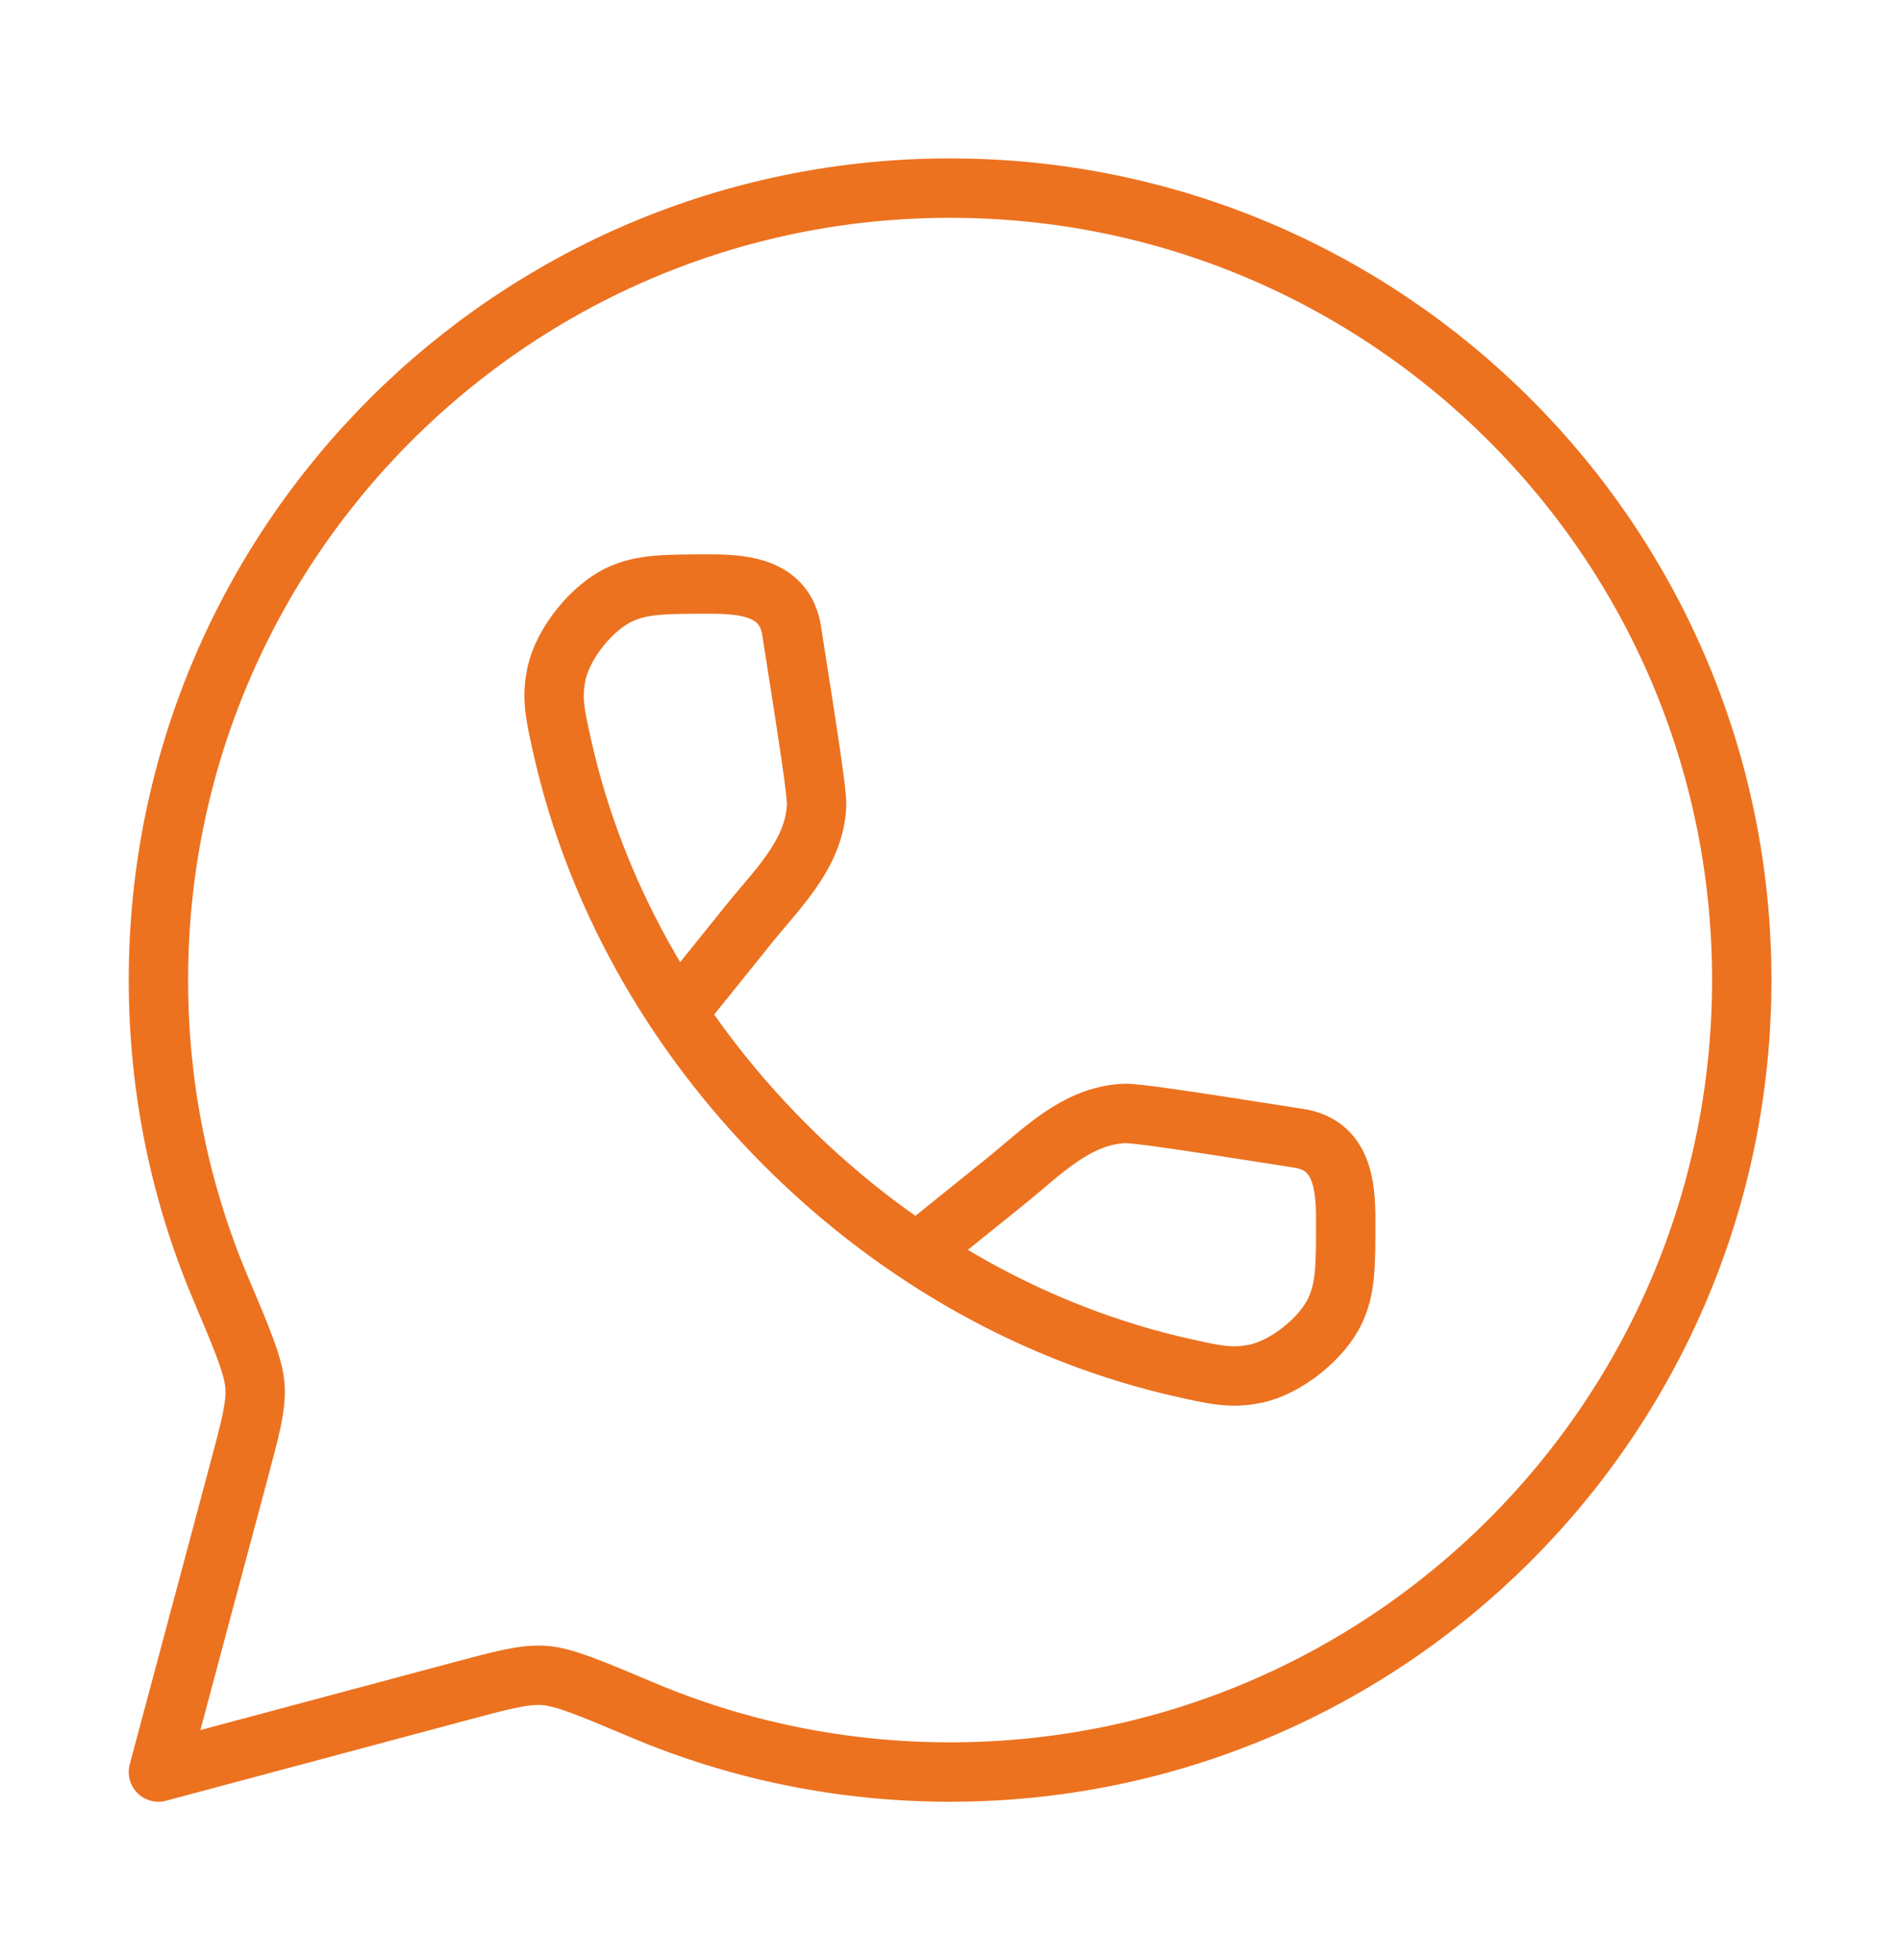 <svg width="32" height="33" viewBox="0 0 32 33" fill="none" xmlns="http://www.w3.org/2000/svg">
<path d="M16.001 29.834C23.365 29.834 29.335 23.864 29.335 16.5C29.335 9.137 23.365 3.167 16.001 3.167C8.637 3.167 2.668 9.137 2.668 16.5C2.668 18.339 3.04 20.09 3.713 21.684C4.085 22.564 4.271 23.005 4.294 23.338C4.317 23.671 4.219 24.037 4.023 24.769L2.668 29.834L7.733 28.479C8.465 28.283 8.831 28.185 9.164 28.208C9.497 28.231 9.937 28.417 10.818 28.789C12.411 29.462 14.163 29.834 16.001 29.834Z" stroke="#EC7220" stroke-linejoin="round"/>
<path d="M11.45 17.003L12.611 15.56C13.1 14.953 13.705 14.387 13.753 13.577C13.765 13.373 13.621 12.455 13.333 10.62C13.22 9.898 12.546 9.833 11.963 9.833C11.203 9.833 10.823 9.833 10.445 10.005C9.968 10.223 9.478 10.836 9.371 11.349C9.286 11.756 9.349 12.036 9.475 12.595C10.012 14.973 11.272 17.321 13.225 19.274C15.178 21.227 17.526 22.486 19.903 23.023C20.463 23.149 20.743 23.212 21.149 23.127C21.662 23.02 22.275 22.53 22.493 22.053C22.665 21.675 22.665 21.296 22.665 20.535C22.665 19.952 22.6 19.278 21.879 19.165C20.043 18.878 19.125 18.734 18.921 18.746C18.112 18.793 17.546 19.398 16.938 19.887L15.496 21.049" stroke="#EC7220"/>
</svg>
